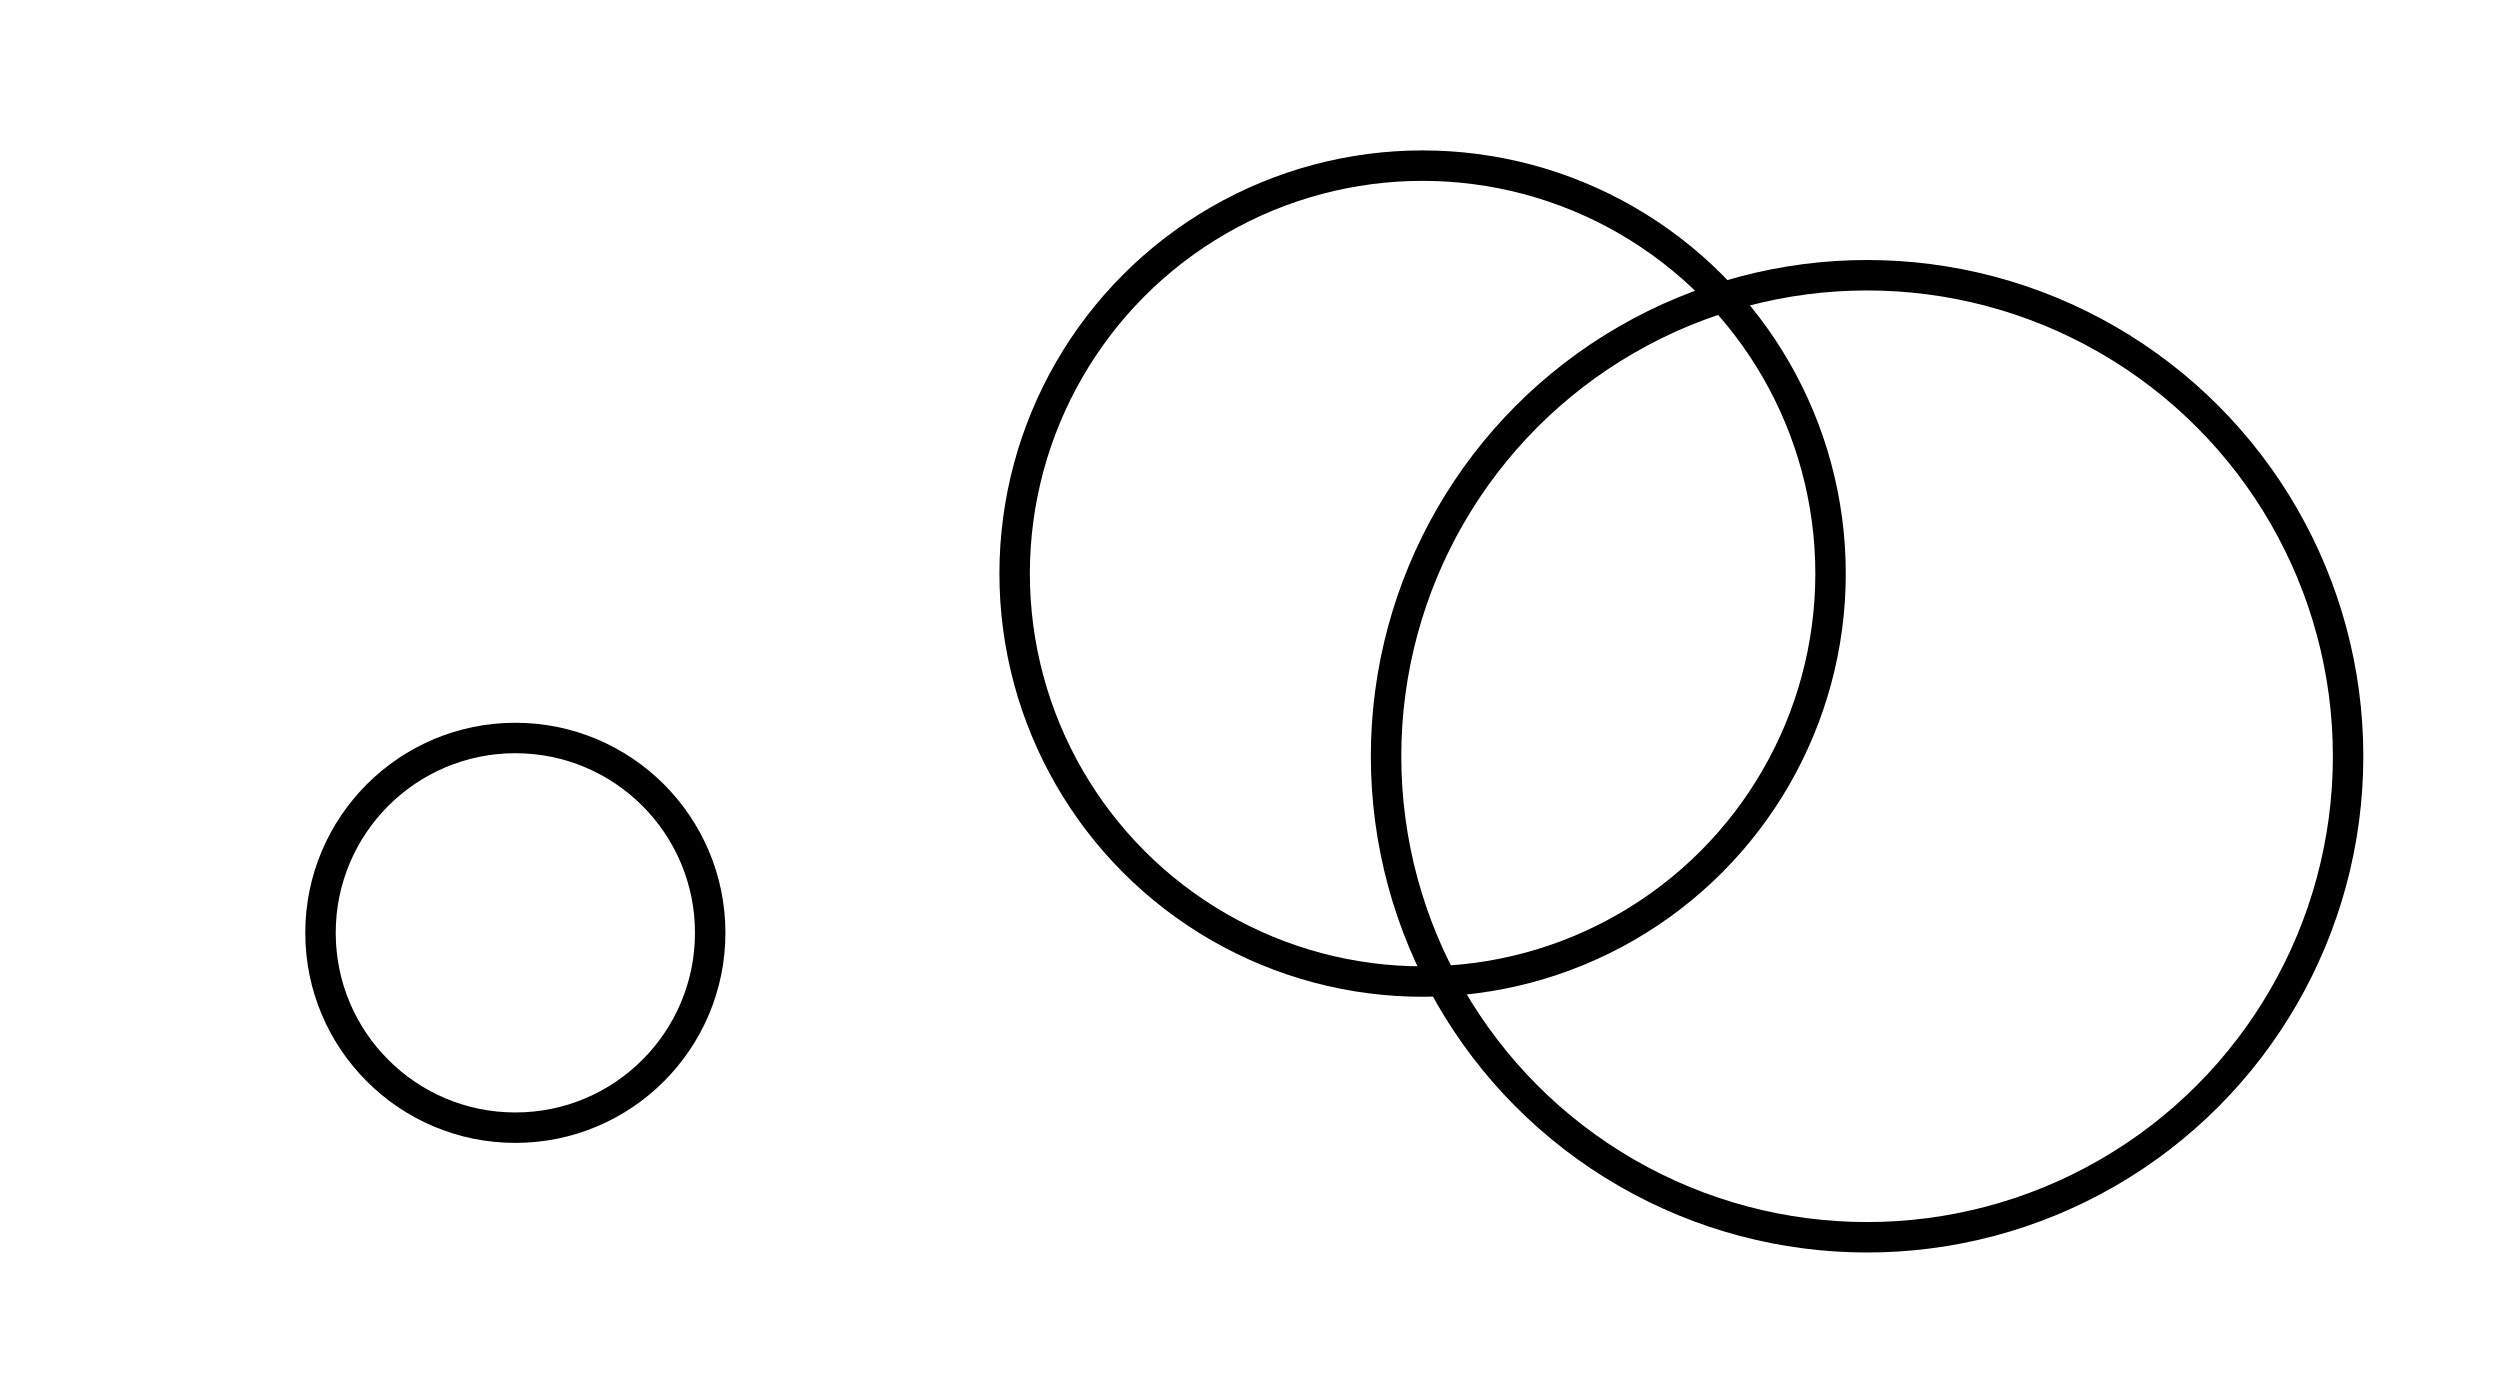 <?xml version="1.0" encoding="UTF-8" standalone="no"?>
<!-- Generator: Adobe Illustrator 17.1.0, SVG Export Plug-In . SVG Version: 6.00 Build 0)  -->

<svg
   xmlns:dc="http://purl.org/dc/elements/1.1/"
   xmlns:cc="http://creativecommons.org/ns#"
   xmlns:rdf="http://www.w3.org/1999/02/22-rdf-syntax-ns#"
   xmlns:svg="http://www.w3.org/2000/svg"
   xmlns="http://www.w3.org/2000/svg"
   xmlns:sodipodi="http://sodipodi.sourceforge.net/DTD/sodipodi-0.dtd"
   xmlns:inkscape="http://www.inkscape.org/namespaces/inkscape"
   version="1.1"
   x="0px"
   y="0px"
   viewBox="0 0 225 126"
   enable-background="new 0 0 225 126"
   xml:space="preserve"
   id="svg2"
   inkscape:version="0.48.4 r9939"
   width="100%"
   height="100%"
   sodipodi:docname="hero.svg"><defs
   id="defs31">
	
	
	
	
	
	
	
	
	
	
</defs><sodipodi:namedview
   pagecolor="#ffffff"
   bordercolor="#666666"
   borderopacity="1"
   objecttolerance="10"
   gridtolerance="10"
   guidetolerance="10"
   inkscape:pageopacity="0"
   inkscape:pageshadow="2"
   inkscape:window-width="1920"
   inkscape:window-height="1015"
   id="namedview29"
   showgrid="false"
   inkscape:zoom="5.0844444"
   inkscape:cx="137.87072"
   inkscape:cy="52.860524"
   inkscape:window-x="-5"
   inkscape:window-y="-5"
   inkscape:window-maximized="1"
   inkscape:current-layer="svg2" />
<g
   id="background"
   display="none">
	<rect
   display="inline"
   fill="#B0BEC5"
   width="225"
   height="126"
   id="rect5" />
</g>
<g
   id="label">
</g>
<g
   id="ic_x5F_add_x0D_">
	</g>
<g
   id="Guides">
</g>
<g
   id="g3205"
   transform="matrix(0.548,0,0,0.548,54.773,44.524)"><circle
     id="circle3171"
     style="fill:none;stroke:#000000;stroke-width:5;overflow:hidden"
     r="79"
     cy="292"
     cx="517"
     sodipodi:cx="517"
     sodipodi:cy="292"
     sodipodi:rx="79"
     sodipodi:ry="79"
     transform="translate(-310.313,-249.045)"
     d="m 596,292 c 0,43.63 -35.37,79 -79,79 -43.63,0 -79,-35.37 -79,-79 0,-43.63 35.37,-79 79,-79 43.63,0 79,35.37 79,79 z" /><circle
     id="circle3173"
     style="fill:none;stroke:#000000;stroke-width:5;overflow:hidden"
     r="32"
     cy="321"
     cx="295"
     sodipodi:cx="295"
     sodipodi:cy="321"
     sodipodi:rx="32"
     sodipodi:ry="32"
     transform="translate(-310.313,-249.045)"
     d="m 327,321 c 0,17.673 -14.327,32 -32,32 -17.673,0 -32,-14.327 -32,-32 0,-17.673 14.327,-32 32,-32 17.673,0 32,14.327 32,32 z" /><circle
     id="circle3175"
     style="fill:none;stroke:#000000;stroke-width:5;overflow:hidden"
     r="67"
     cy="262"
     cx="444"
     sodipodi:cx="444"
     sodipodi:cy="262"
     sodipodi:rx="67"
     sodipodi:ry="67"
     transform="translate(-310.313,-249.045)"
     d="m 511,262 c 0,37.003 -29.997,67 -67,67 -37.003,0 -67,-29.997 -67,-67 0,-37.003 29.997,-67 67,-67 37.003,0 67,29.997 67,67 z" /></g></svg>